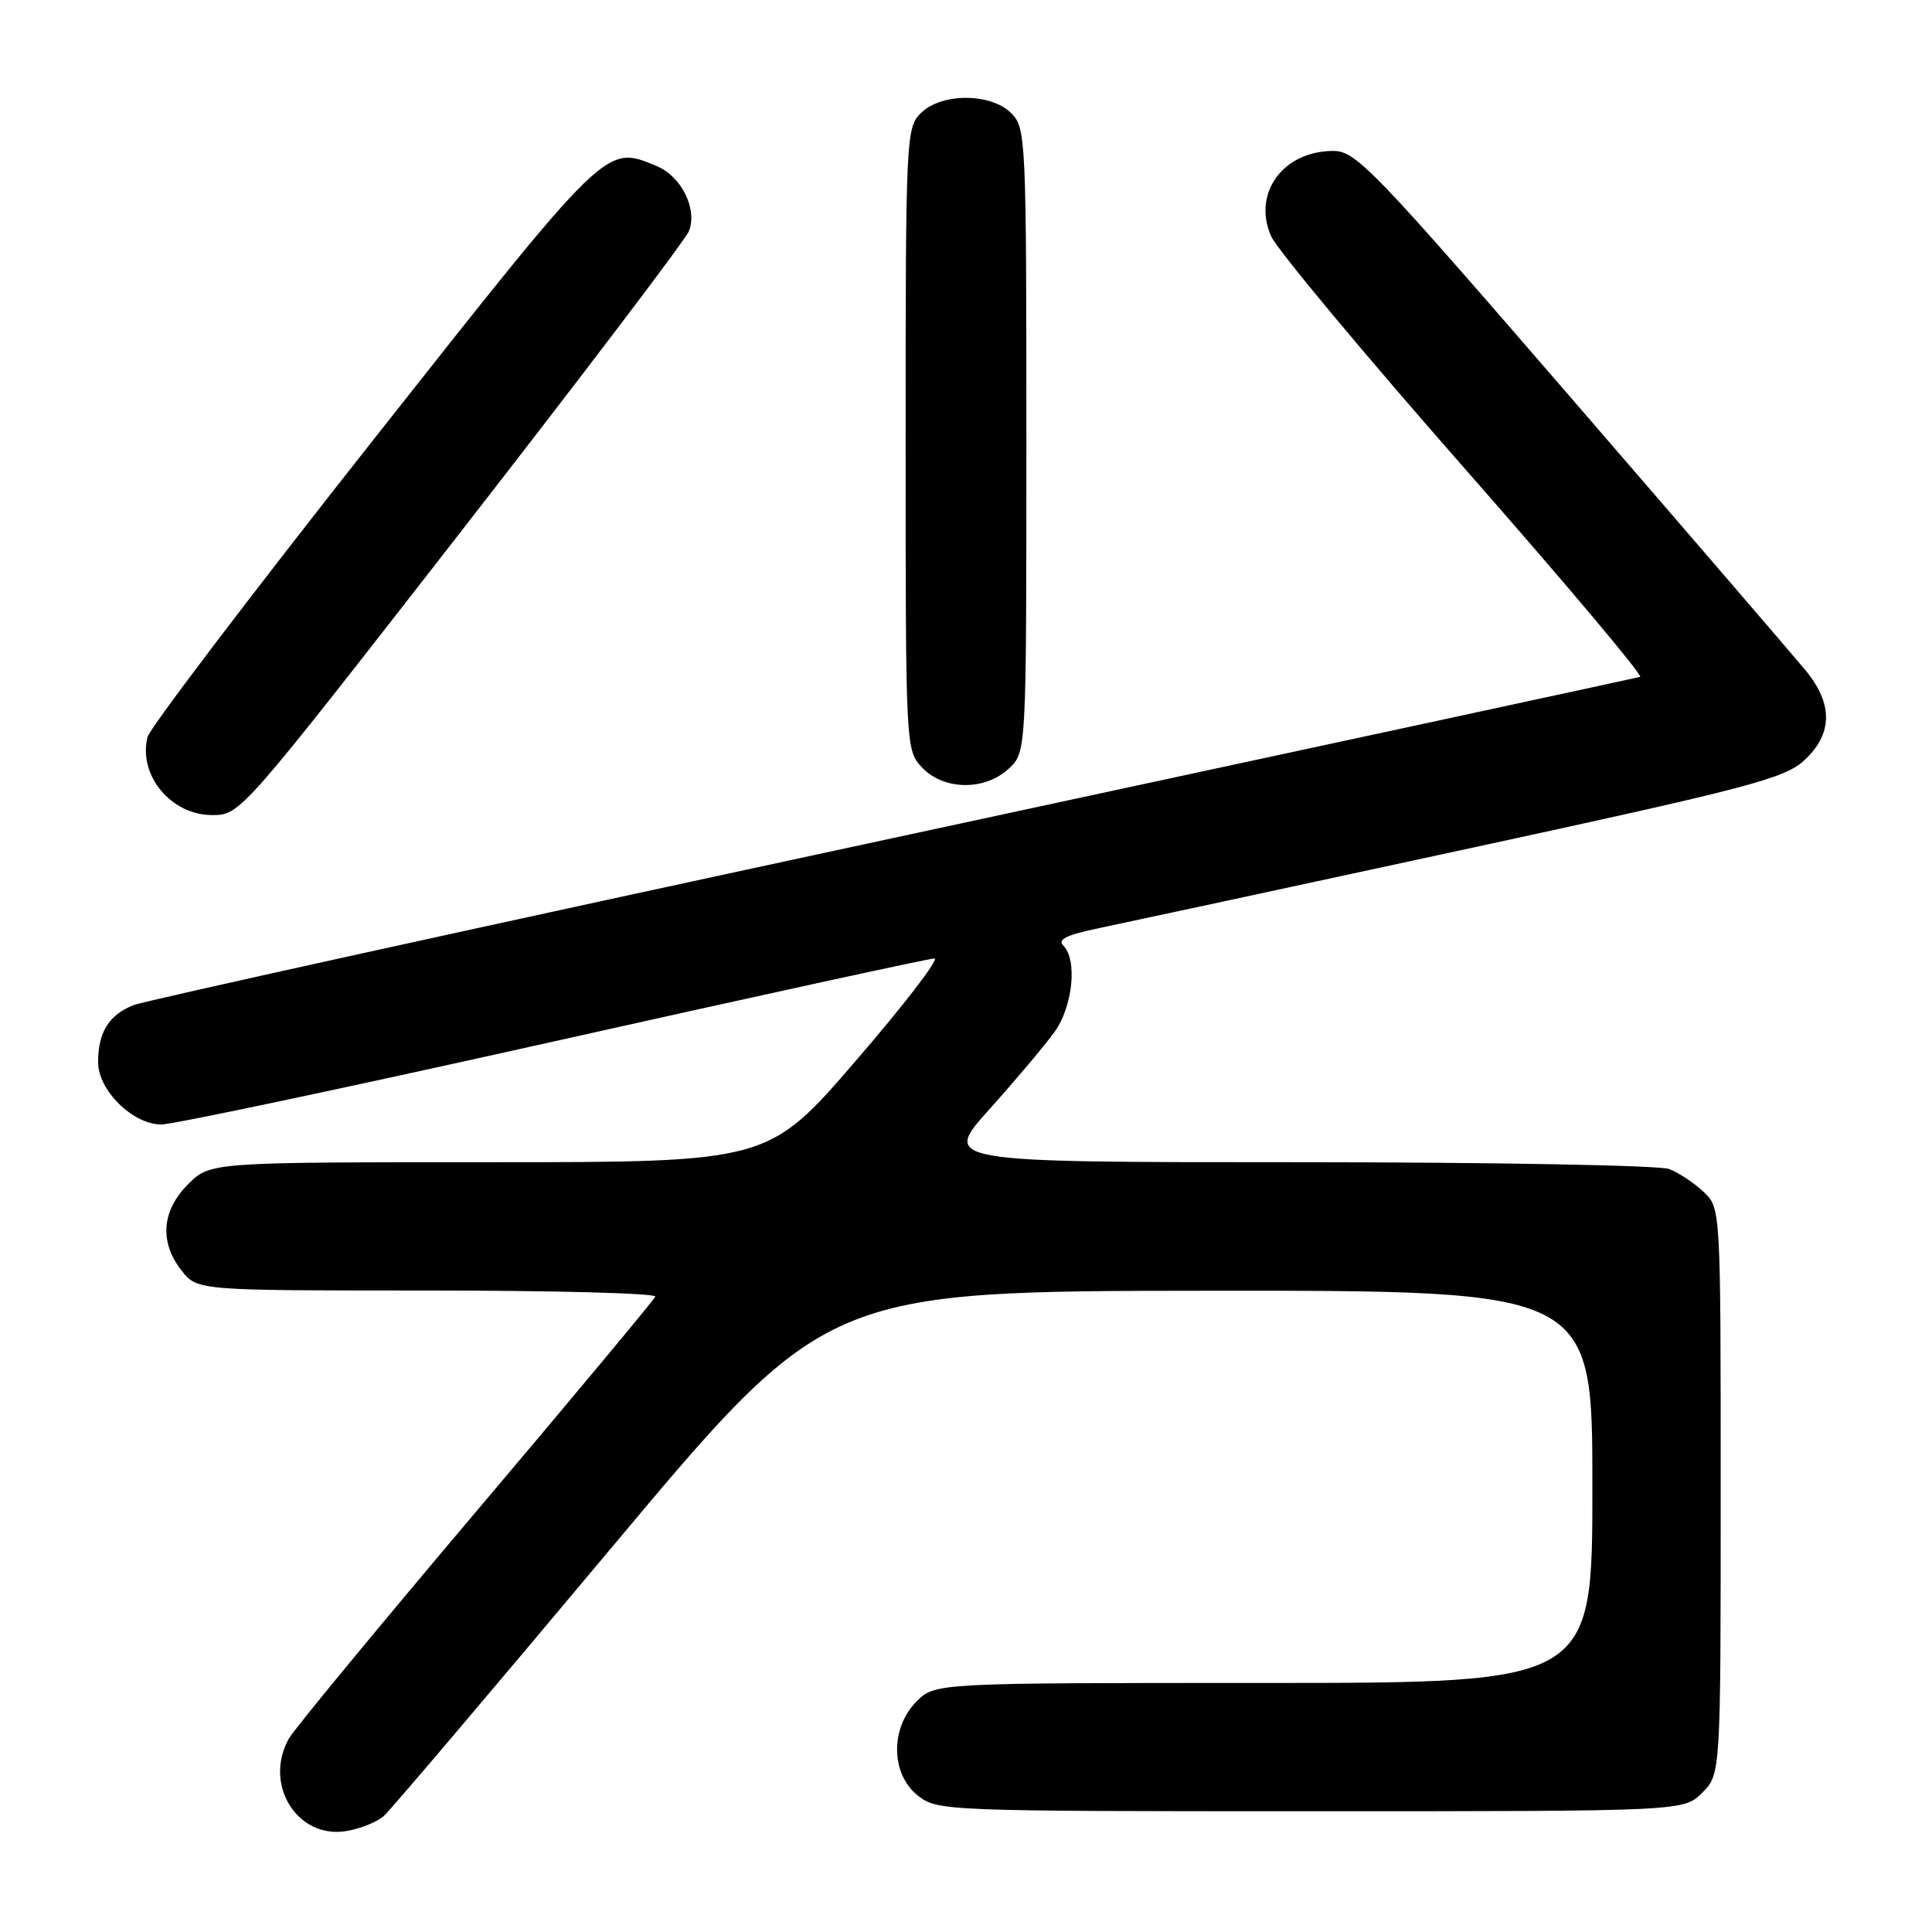 <?xml version="1.0" encoding="UTF-8" standalone="no"?>
<!DOCTYPE svg PUBLIC "-//W3C//DTD SVG 1.1//EN" "http://www.w3.org/Graphics/SVG/1.1/DTD/svg11.dtd" >
<svg xmlns="http://www.w3.org/2000/svg" xmlns:xlink="http://www.w3.org/1999/xlink" version="1.1" viewBox="0 0 256 256">
 <g >
 <path fill="currentColor"
d=" M 50.88 240.61 C 51.78 239.80 65.34 223.82 81.01 205.10 C 109.50 171.07 109.50 171.07 160.25 171.03 C 211.00 171.00 211.00 171.00 211.00 197.00 C 211.00 223.00 211.00 223.00 167.45 223.00 C 123.91 223.00 123.91 223.00 121.45 225.45 C 117.94 228.97 118.02 235.09 121.63 237.93 C 124.22 239.96 125.21 240.00 173.68 240.00 C 223.09 240.00 223.09 240.00 225.55 237.55 C 228.00 235.09 228.00 235.09 228.00 197.58 C 228.00 160.08 228.00 160.08 225.75 157.94 C 224.51 156.77 222.46 155.40 221.18 154.90 C 219.91 154.41 197.70 154.00 171.83 154.00 C 124.79 154.00 124.79 154.00 131.15 146.93 C 134.64 143.04 138.51 138.44 139.75 136.71 C 142.16 133.33 142.78 127.18 140.89 125.29 C 140.08 124.48 141.36 123.86 145.64 122.98 C 148.86 122.31 170.56 117.64 193.84 112.60 C 231.93 104.36 236.48 103.16 239.09 100.73 C 242.86 97.24 242.91 93.26 239.25 88.83 C 237.74 87.00 223.77 70.76 208.20 52.75 C 181.95 22.38 179.66 20.00 176.67 20.00 C 170.01 20.00 165.92 25.61 168.43 31.30 C 169.21 33.06 180.71 46.86 193.99 61.98 C 207.27 77.09 217.77 89.56 217.32 89.69 C 216.87 89.82 172.40 99.41 118.50 111.01 C 64.60 122.61 19.25 132.58 17.71 133.18 C 14.43 134.47 13.00 136.77 13.00 140.75 C 13.00 144.48 17.60 149.00 21.39 149.00 C 22.92 149.00 46.31 144.05 73.37 138.00 C 100.42 131.95 123.12 127.00 123.82 127.00 C 124.51 127.00 119.85 133.08 113.45 140.50 C 101.81 154.00 101.81 154.00 64.83 154.00 C 27.85 154.00 27.85 154.00 24.92 156.92 C 21.41 160.44 21.10 164.59 24.07 168.37 C 26.15 171.00 26.15 171.00 56.66 171.00 C 73.44 171.00 87.02 171.36 86.83 171.81 C 86.65 172.25 75.93 185.12 63.00 200.40 C 50.07 215.69 38.95 229.16 38.29 230.35 C 34.87 236.41 39.36 243.69 45.87 242.63 C 47.73 242.33 49.98 241.42 50.88 240.61 Z  M 61.17 70.32 C 77.30 49.59 90.86 31.73 91.29 30.62 C 92.44 27.70 90.29 23.36 87.02 22.01 C 80.22 19.19 80.69 18.74 49.30 58.49 C 33.24 78.84 19.85 96.47 19.55 97.66 C 18.28 102.71 22.66 108.00 28.10 108.00 C 31.84 108.00 31.86 107.98 61.17 70.32 Z  M 133.69 101.83 C 136.00 99.65 136.00 99.65 136.00 58.33 C 136.00 18.33 135.94 16.94 134.00 15.00 C 131.29 12.29 124.71 12.29 122.00 15.00 C 120.06 16.94 120.00 18.33 120.00 58.19 C 120.00 99.10 120.01 99.39 122.17 101.69 C 125.04 104.74 130.51 104.81 133.69 101.83 Z "/>
</g>
</svg>